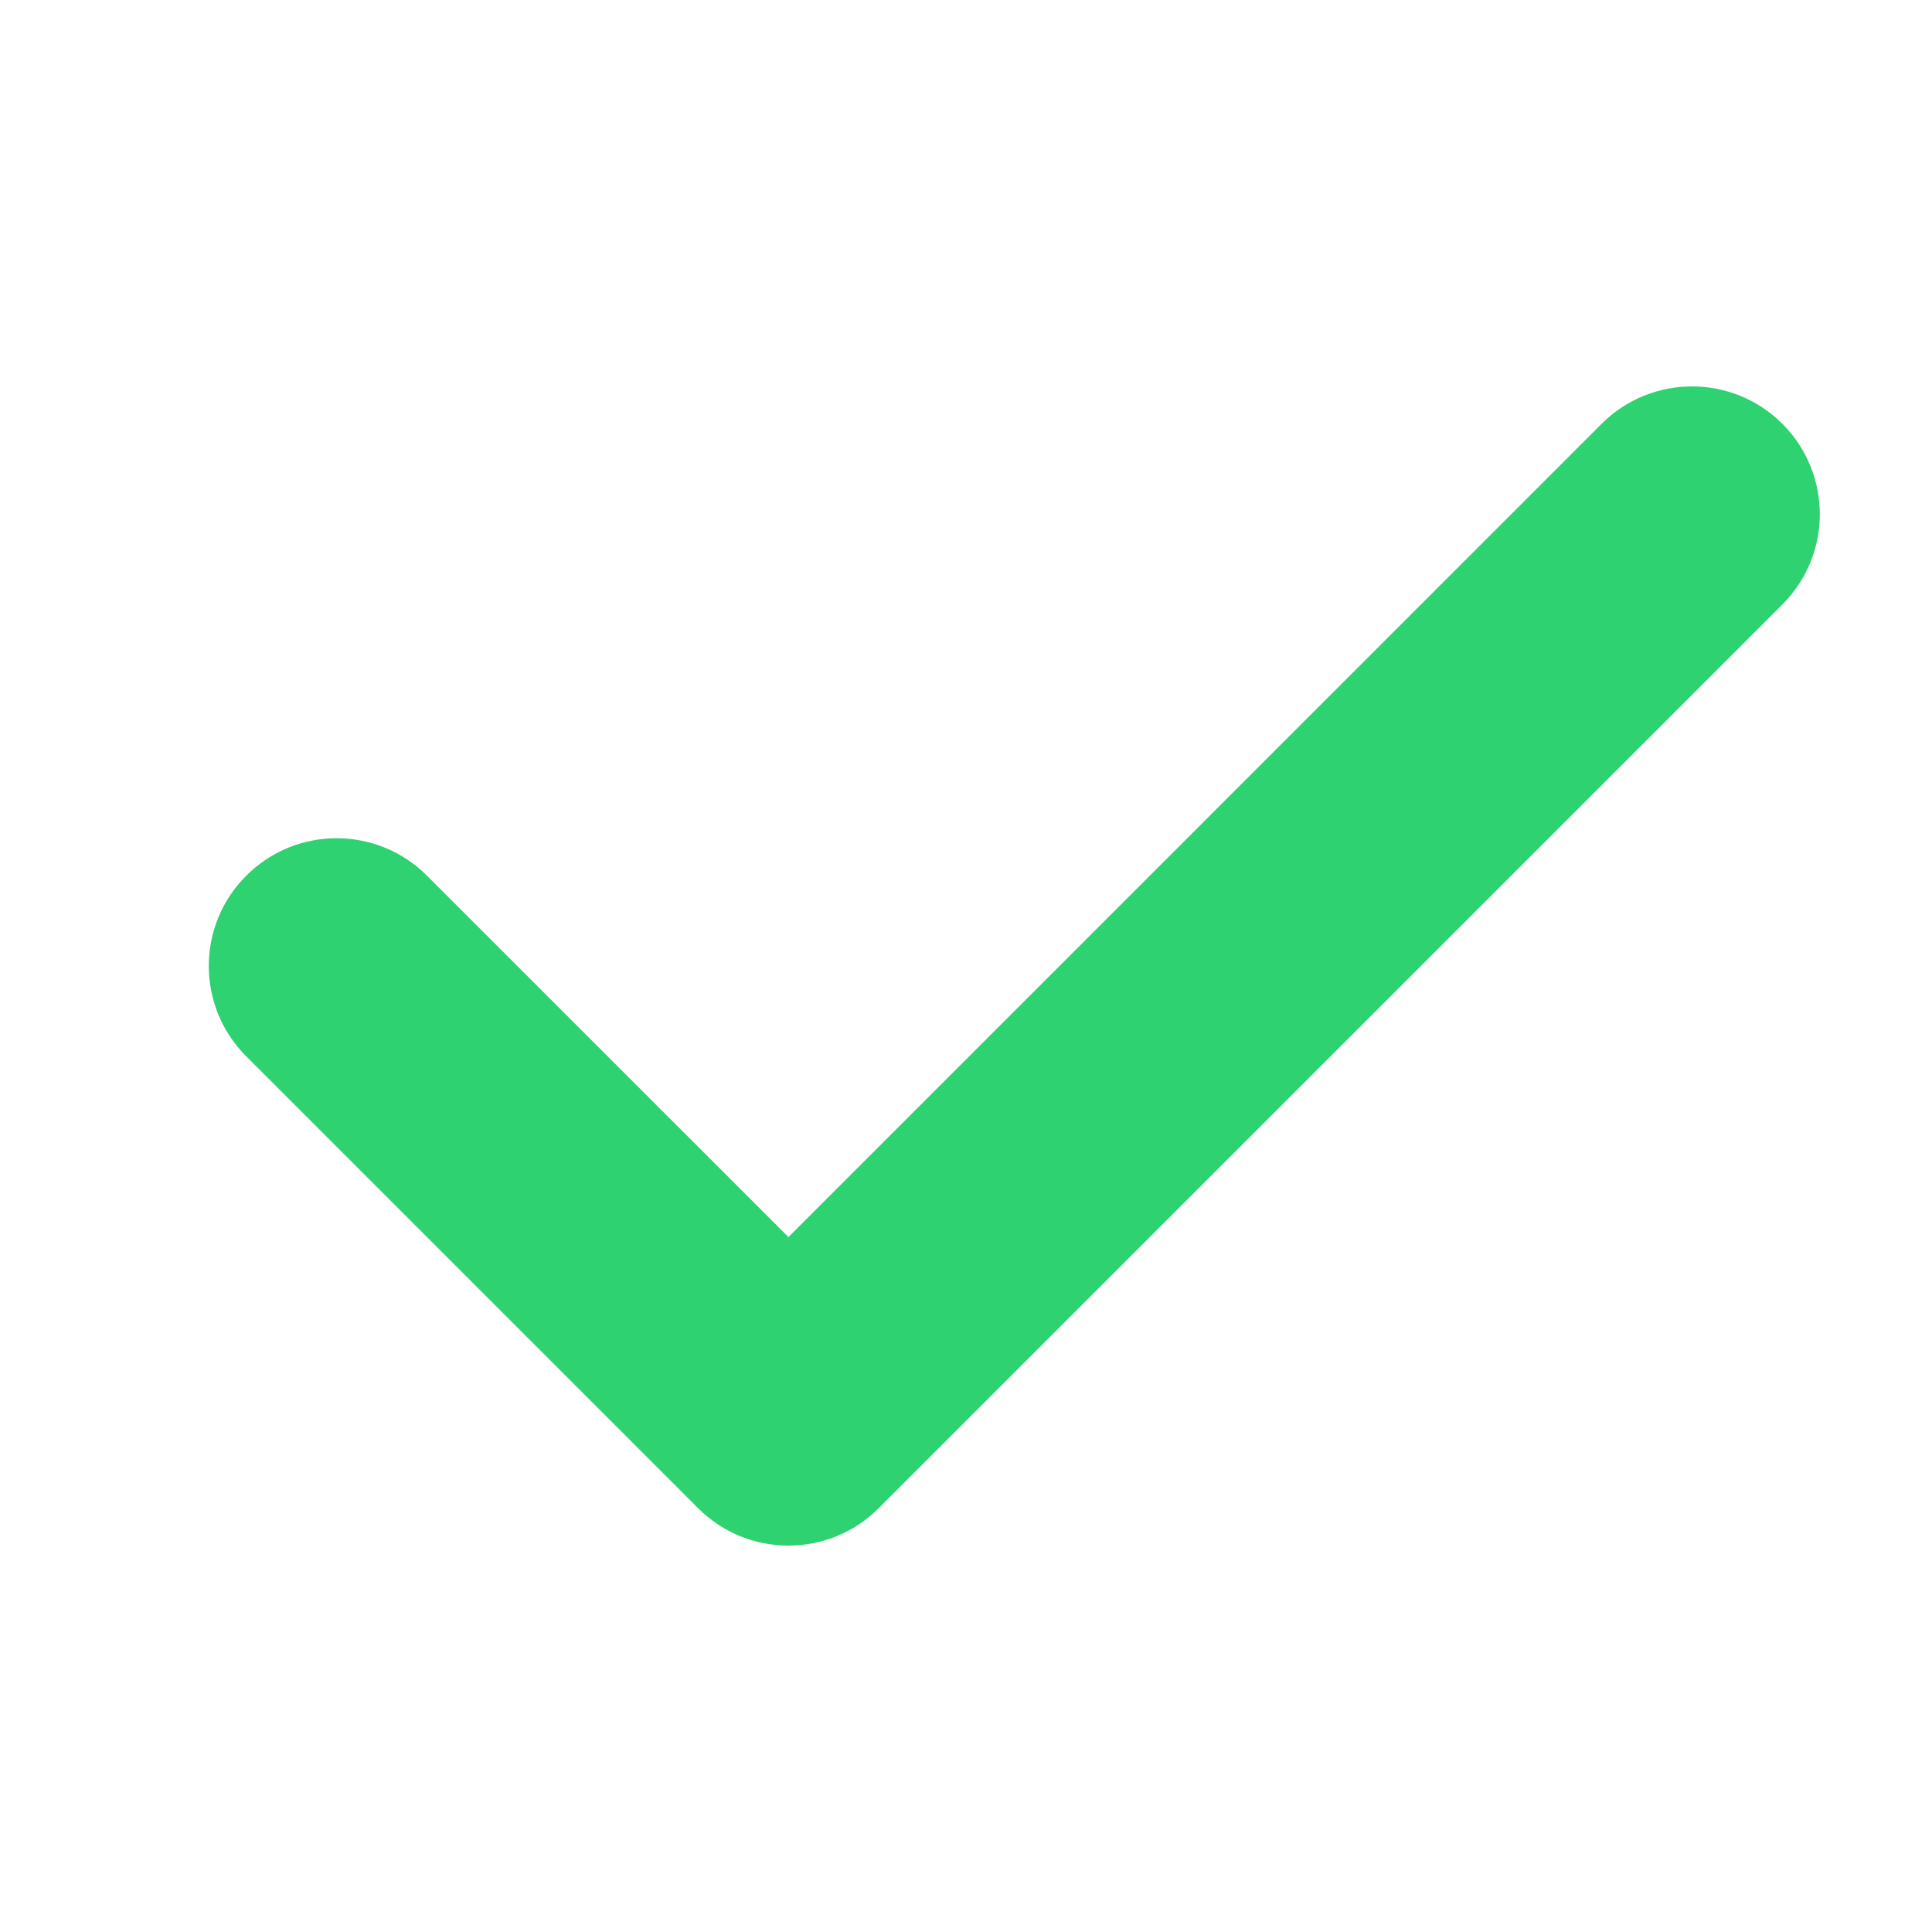<svg width="20" height="20" viewBox="0 0 20 20" fill="none" xmlns="http://www.w3.org/2000/svg">
<path d="M18.451 4.387C17.935 3.871 17.097 3.871 16.58 4.387L8.162 12.806L4.42 9.065C3.903 8.548 3.066 8.548 2.549 9.065C2.032 9.581 2.032 10.419 2.549 10.935L7.226 15.612C7.484 15.871 7.823 16 8.161 16C8.5 16 8.839 15.871 9.097 15.612L18.451 6.258C18.968 5.742 18.968 4.904 18.451 4.387Z" fill="#2FD271"/>
</svg>
